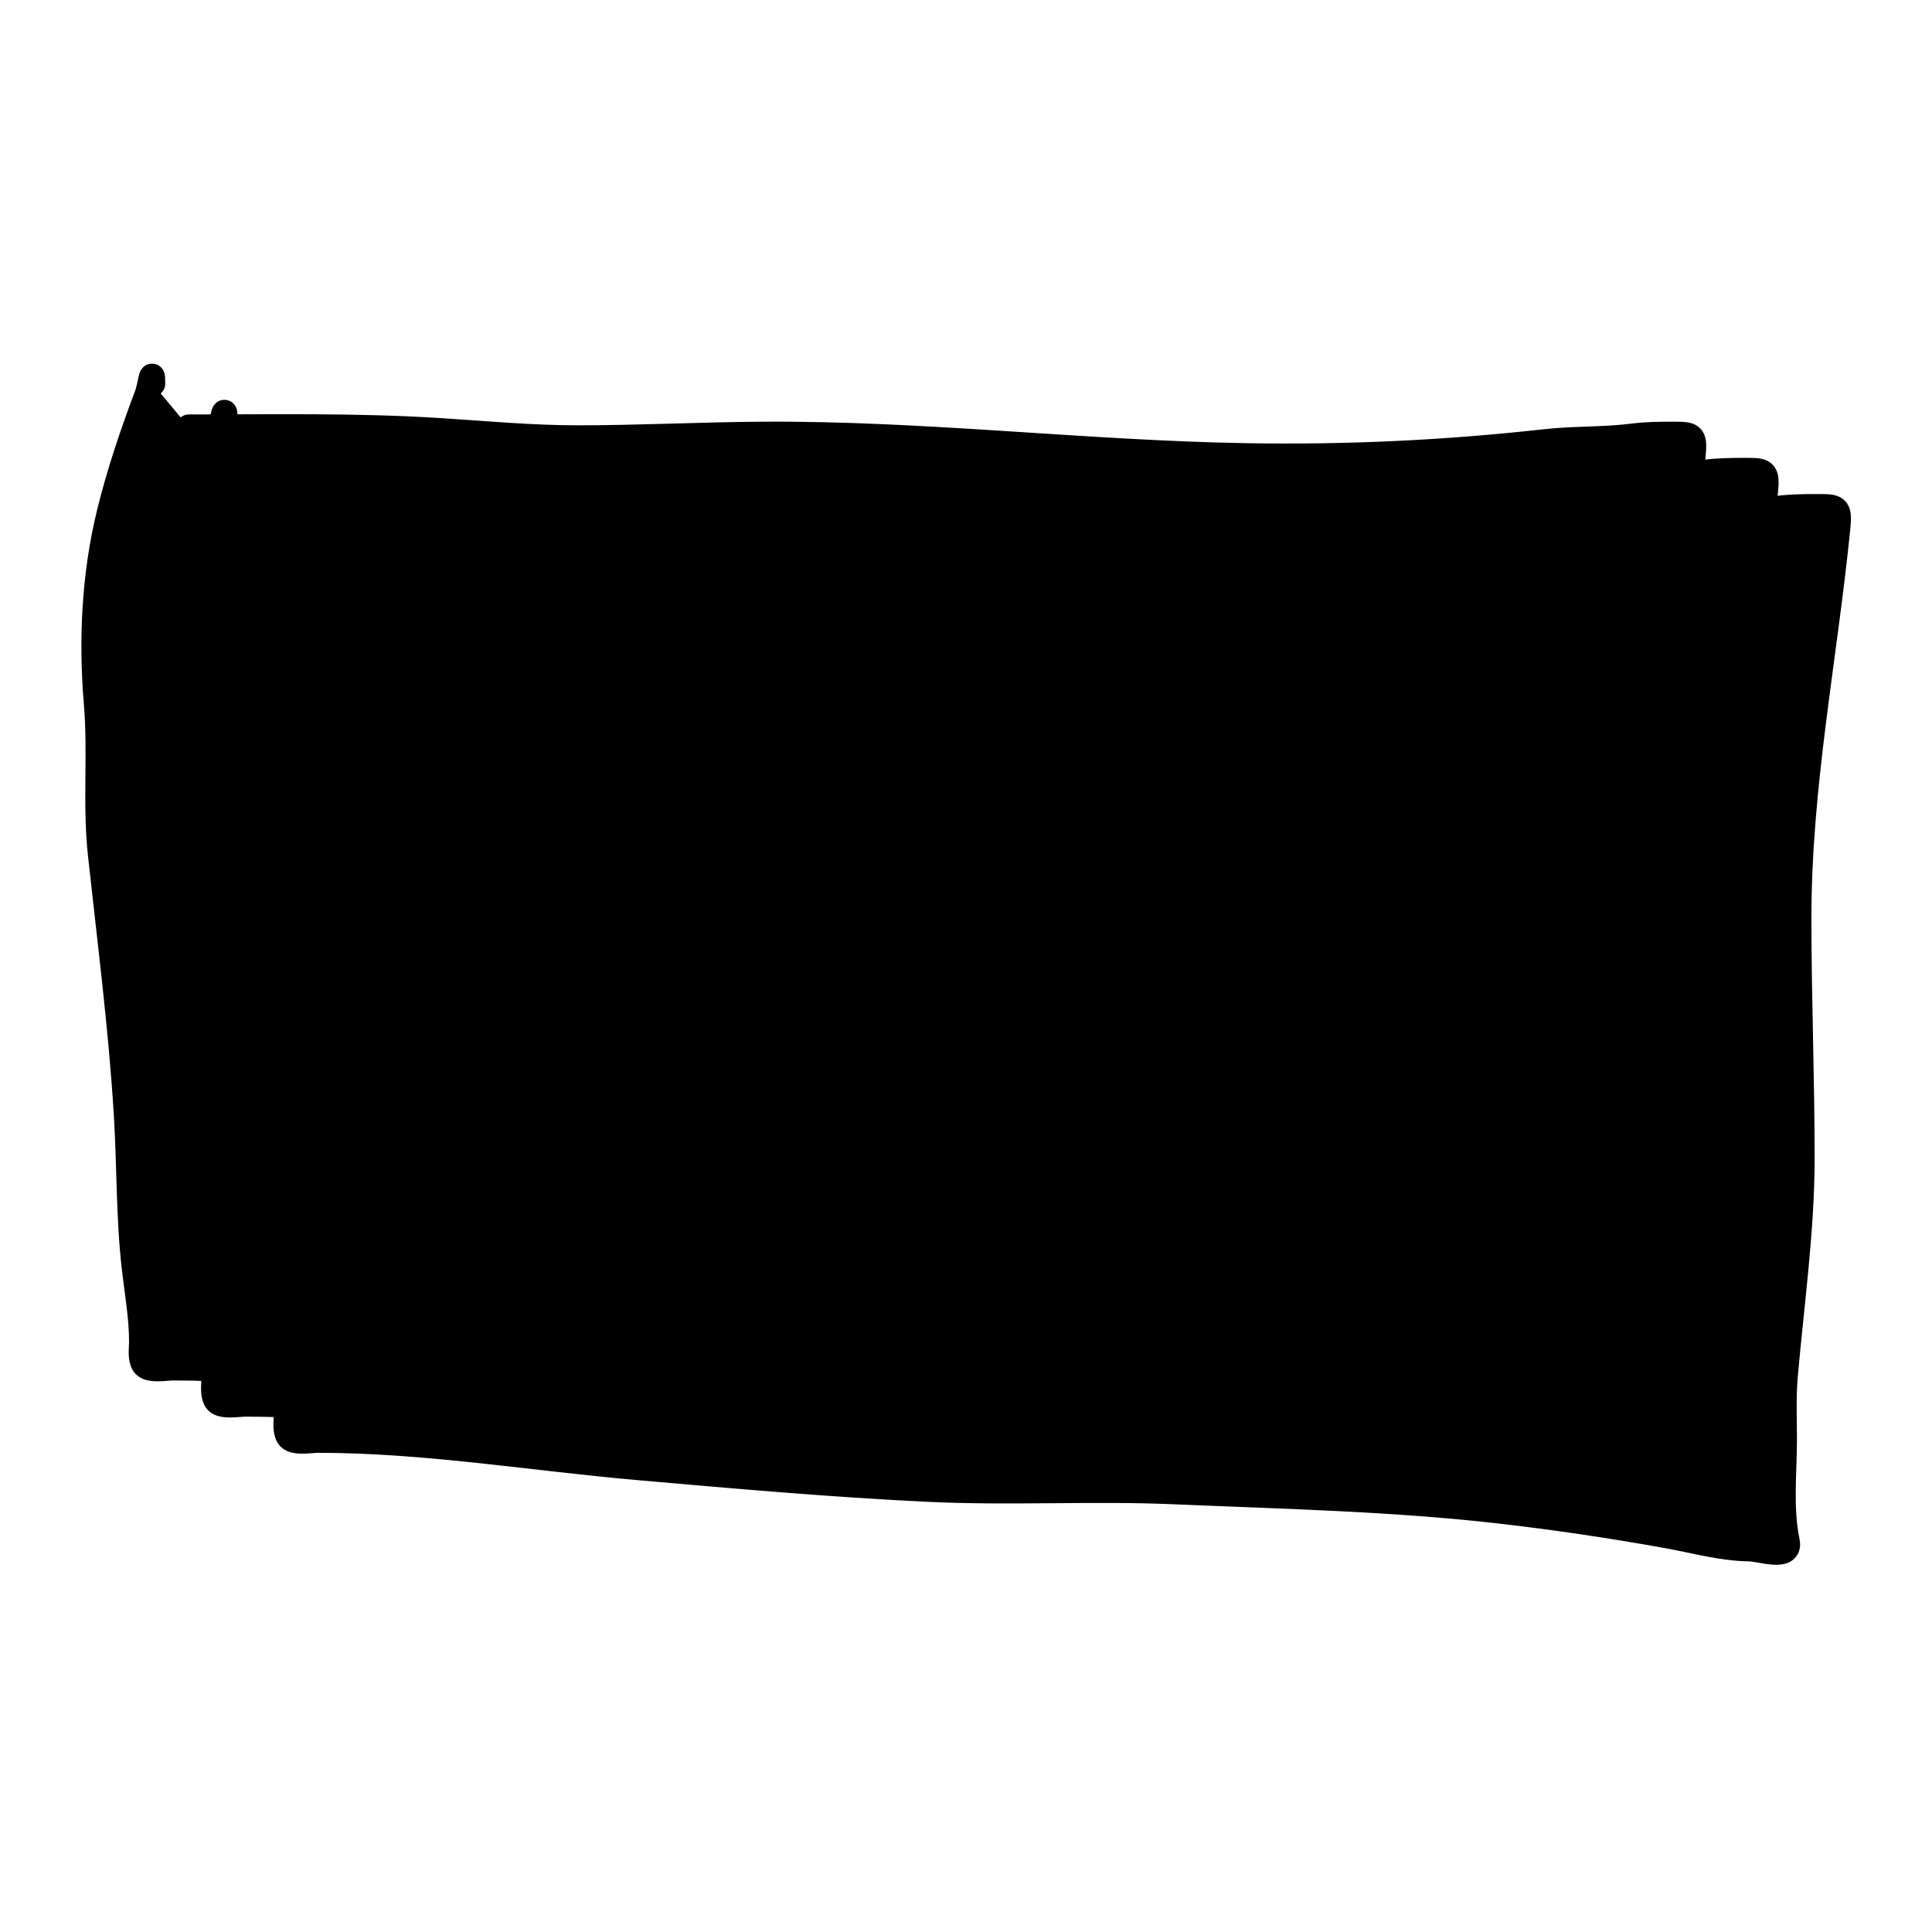 <svg width="534" height="534" viewBox="0 0 534 534" fill="hsl(81, 83%, 73%)" xmlns="http://www.w3.org/2000/svg">
<defs><filter id="a" x="-20%" y="-20%" width="140%" height="140%"><feTurbulence baseFrequency="0.001 0.001" numOctaves="20" seed="3" stitchTiles="stitch" x="0%" y="0%" width="100%" height="100%" result="turbulence"/><feDisplacementMap in="SourceGraphic" in2="turbulence" scale="7" xChannelSelector="R" yChannelSelector="B" x="0%" y="0%" width="100%" height="100%" result="displacementMap"/><feGaussianBlur stdDeviation="1" x="0%" y="0%" width="100%" height="100%" in="displacementMap" result="blur"/><feColorMatrix values="1 0 0 0 0 0 1 0 0 0 0 0 1 0 0 0 0 0 7 -4" x="0%" y="0%" width="100%" height="100%" in="blur" result="colormatrix"/></filter></defs>
<path d="M52.17 118.055C75.333 118.055 98.493 117.587 121.615 119.055C134.468 119.871 146.83 121.055 159.781 121.055C176.795 121.055 193.739 120.164 210.726 120.055C255.537 119.768 299.97 125.266 344.726 125.999C372.58 126.456 399.561 125.178 427.17 122.111C435.19 121.219 443.383 121.582 451.392 120.555C455.003 120.092 458.467 120.055 462.115 120.055L462.327 120.055C467.651 120.054 468.515 120.054 467.948 125.722C464.324 161.958 457.17 197.084 457.17 233.722C457.17 255.841 458.059 277.96 458.059 300.055C458.059 320.132 455.132 340.499 453.392 360.499C452.897 366.197 453.17 372.002 453.17 377.722C453.17 387 452.035 396.967 453.948 406.055C455.021 411.15 446.83 408.108 443.392 408.055C435.84 407.939 428.45 405.837 421.059 404.499C405.796 401.738 390.41 399.444 375.004 397.666C345.142 394.22 314.545 393.562 284.504 392.277C261.928 391.311 239.304 392.686 216.726 391.611C189.822 390.329 163.267 387.957 136.448 385.611C106.979 383.032 77.48 378.055 47.892 378.055C45.855 378.055 40.907 379.025 39.726 376.999C38.727 375.287 39.17 372.755 39.17 370.888C39.17 364.073 37.952 357.372 37.17 350.611C35.535 336.469 35.826 322.057 34.948 307.833C33.469 283.872 30.369 259.914 27.781 236.055C26.279 222.201 27.846 208.21 26.67 194.333C25.2 176.988 26.054 158.99 30.17 142.055C32.915 130.761 36.598 119.97 40.67 109.111C41.532 106.813 42.17 100.89 42.17 106.055M72.17 128.055C95.333 128.055 118.493 127.587 141.614 129.055C154.467 129.871 166.83 131.055 179.781 131.055C196.795 131.055 213.738 130.164 230.726 130.055C275.537 129.768 319.97 135.266 364.726 135.999C392.579 136.456 419.561 135.178 447.17 132.111C455.19 131.219 463.383 131.582 471.392 130.555C475.003 130.092 478.467 130.055 482.114 130.055L482.327 130.055C487.651 130.054 488.515 130.054 487.948 135.722C484.324 171.958 477.17 207.084 477.17 243.722C477.17 265.841 478.059 287.96 478.059 310.055C478.059 330.132 475.131 350.499 473.392 370.499C472.897 376.197 473.17 382.002 473.17 387.722C473.17 397 472.035 406.967 473.948 416.055C475.02 421.15 466.83 418.108 463.392 418.055C455.839 417.939 448.45 415.837 441.059 414.499C425.796 411.738 410.41 409.444 395.003 407.666C365.141 404.22 334.545 403.562 304.503 402.277C281.928 401.311 259.303 402.686 236.726 401.611C209.822 400.329 183.267 397.957 156.448 395.611C126.979 393.032 97.479 388.055 67.892 388.055C65.855 388.055 60.907 389.025 59.726 386.999C58.727 385.287 59.17 382.755 59.17 380.888C59.17 374.073 57.952 367.372 57.17 360.611C55.535 346.469 55.826 332.057 54.948 317.833C53.469 293.872 50.368 269.914 47.781 246.055C46.279 232.201 47.846 218.21 46.67 204.333C45.2 186.988 46.054 168.99 50.17 152.055C52.915 140.761 56.598 129.97 60.67 119.111C61.532 116.813 62.17 110.89 62.17 116.055M92.17 138.055C115.333 138.055 138.493 137.587 161.614 139.055C174.467 139.871 186.83 141.055 199.781 141.055C216.795 141.055 233.738 140.164 250.726 140.055C295.537 139.768 339.97 145.266 384.726 145.999C412.579 146.456 439.561 145.178 467.17 142.111C475.19 141.219 483.383 141.582 491.392 140.555C495.003 140.092 498.467 140.055 502.114 140.055L502.327 140.055C507.651 140.054 508.515 140.054 507.948 145.722C504.324 181.958 497.17 217.084 497.17 253.722C497.17 275.841 498.059 297.96 498.059 320.055C498.059 340.132 495.131 360.499 493.392 380.499C492.897 386.197 493.17 392.002 493.17 397.722C493.17 407 492.035 416.967 493.948 426.055C495.02 431.15 486.83 428.108 483.392 428.055C475.839 427.939 468.45 425.837 461.059 424.499C445.796 421.738 430.41 419.444 415.003 417.666C385.141 414.22 354.545 413.562 324.503 412.277C301.928 411.311 279.303 412.686 256.726 411.611C229.822 410.329 203.267 407.957 176.448 405.611C146.979 403.032 117.479 398.055 87.892 398.055C85.855 398.055 80.907 399.025 79.726 396.999C78.727 395.287 79.17 392.755 79.17 390.888C79.17 384.073 77.952 377.372 77.17 370.611C75.534 356.469 75.826 342.057 74.948 327.833C73.469 303.872 70.368 279.914 67.781 256.055C66.279 242.201 67.846 228.21 66.67 214.333C65.2 196.988 66.054 178.99 70.17 162.055C72.915 150.761 76.598 139.97 80.67 129.111C81.532 126.813 82.17 120.89 82.17 126.055" stroke="currentColor" stroke-width="7" stroke-linecap="round" filter="url(#a)"/>
</svg>
